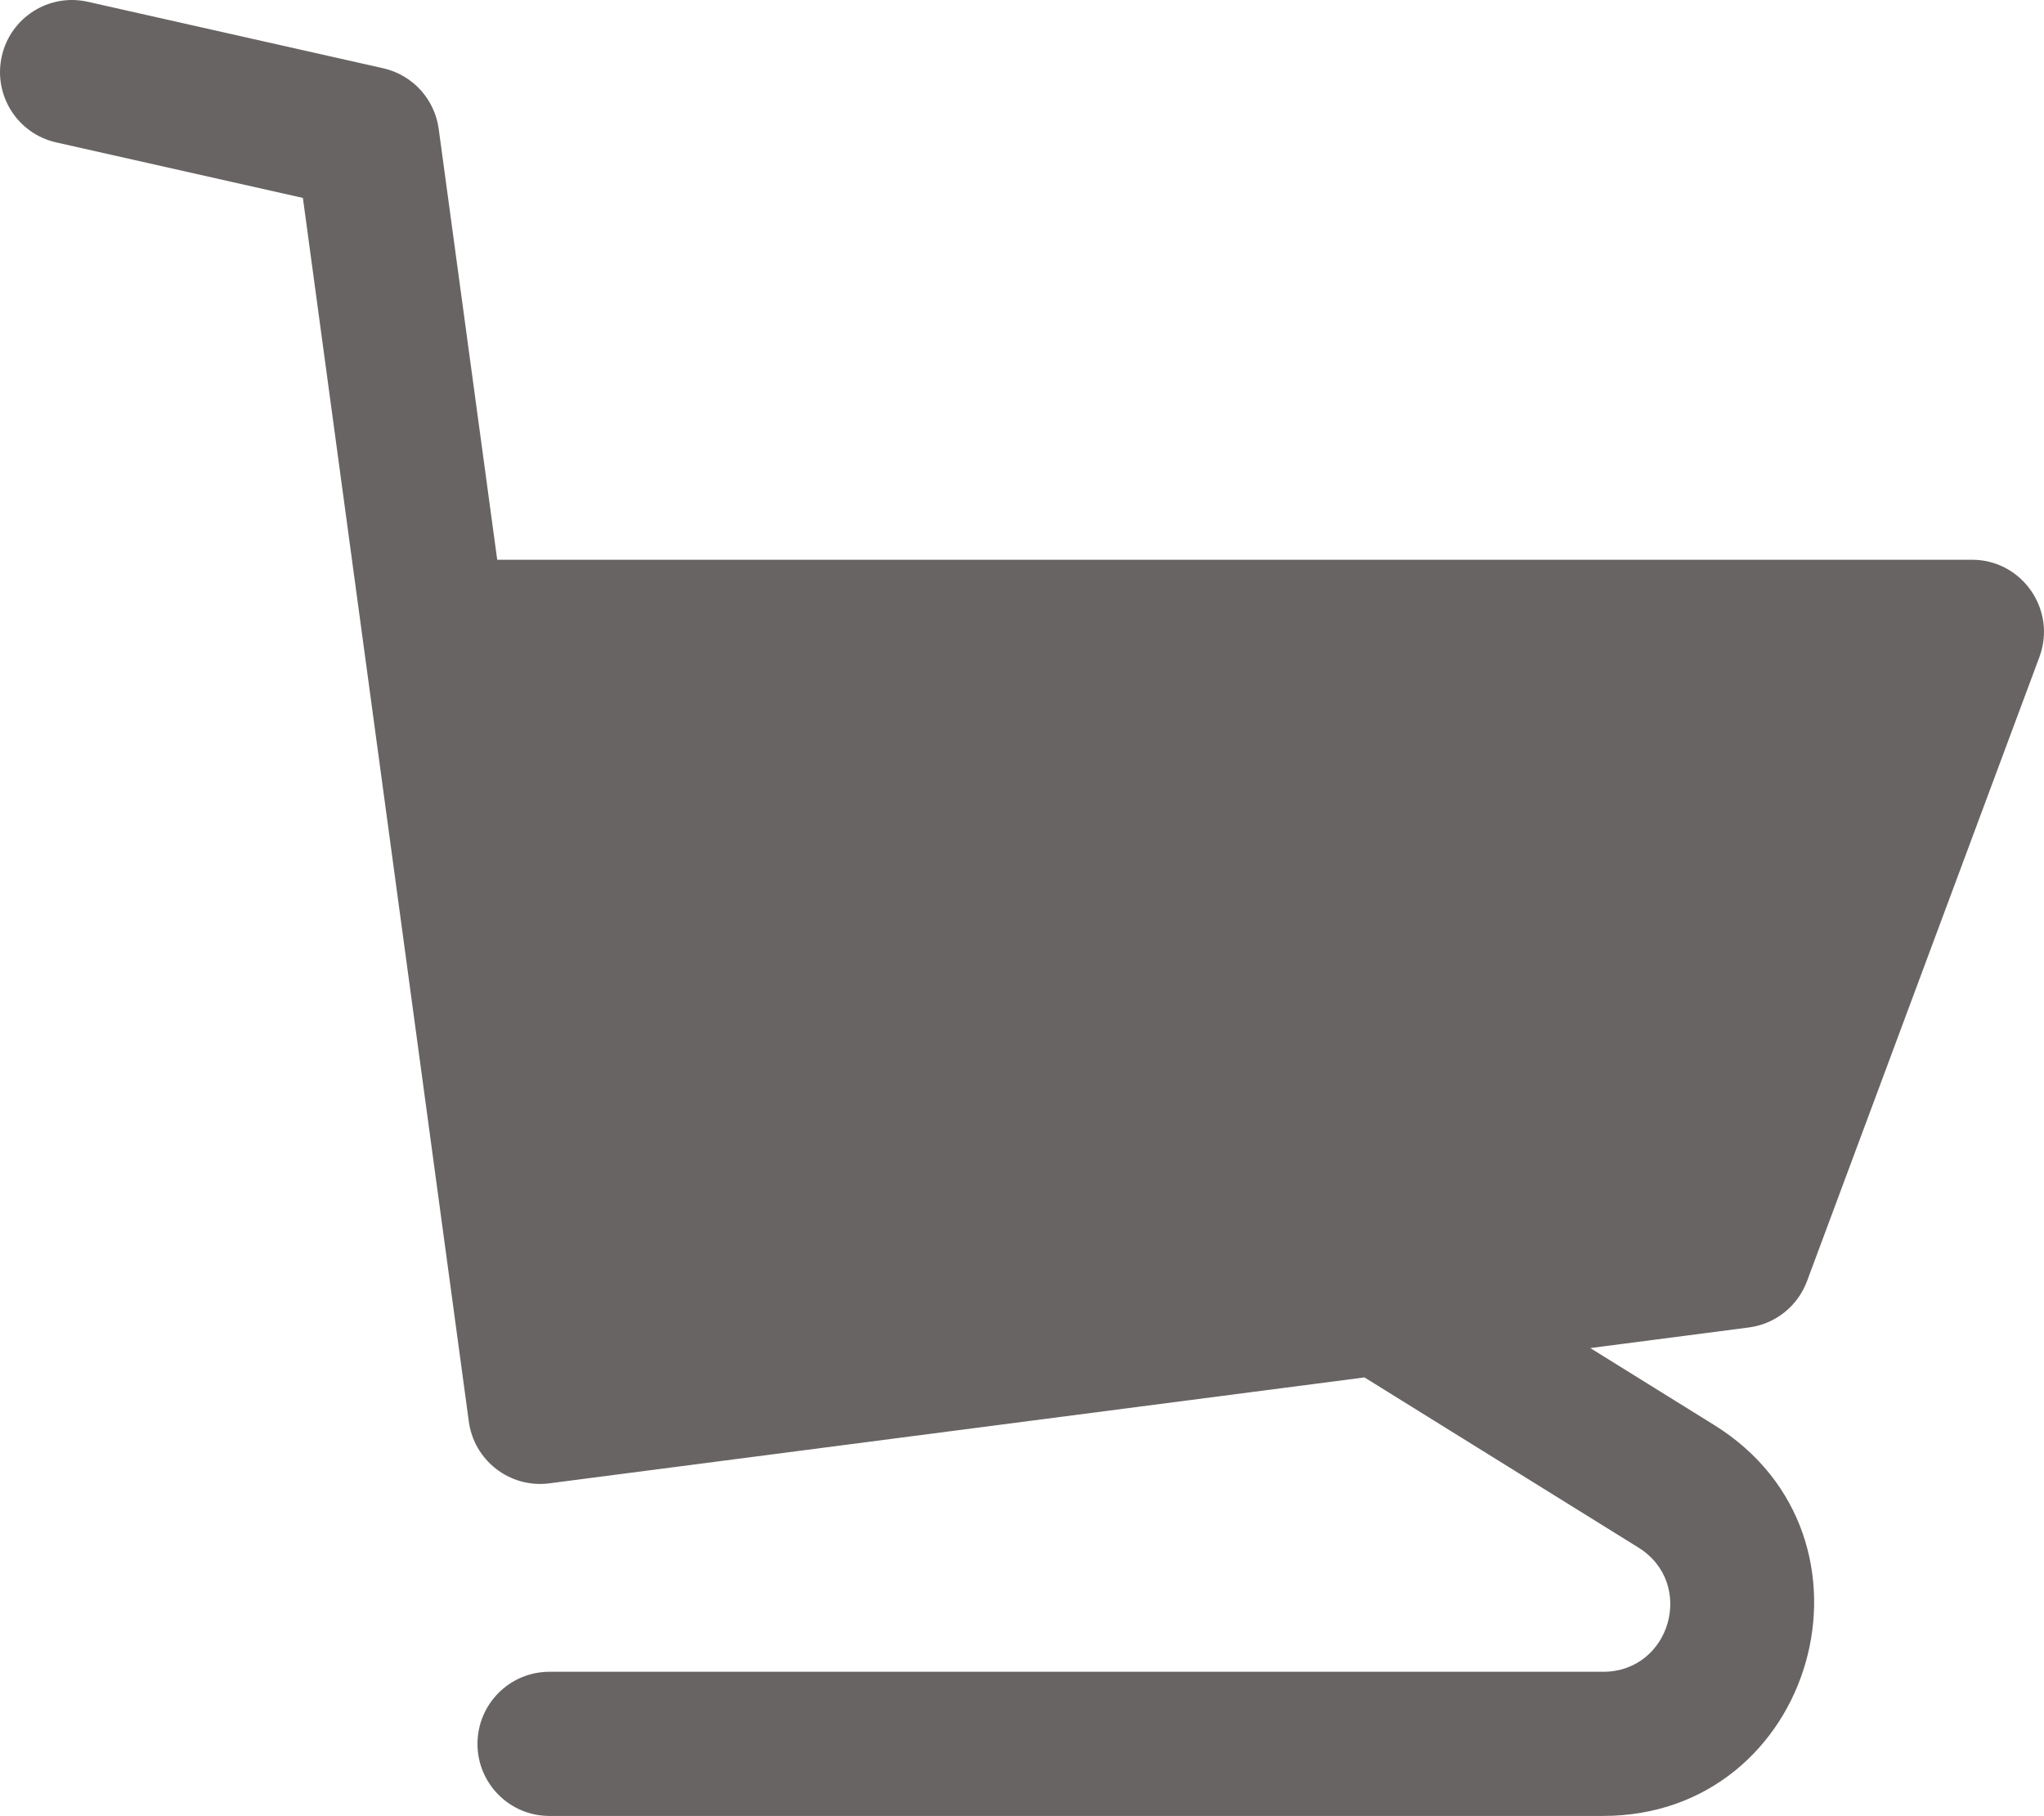 <svg width="215" height="191" viewBox="0 0 215 191" fill="none" xmlns="http://www.w3.org/2000/svg">
<path d="M190.071 134.754L214.517 69.105C216.36 64.156 212.702 58.874 207.428 58.874H52.3L46.145 13.554C45.719 10.416 43.391 7.874 40.307 7.18L9.226 0.185C5.149 -0.73 1.101 1.836 0.186 5.92C-0.73 10.005 1.832 14.061 5.91 14.978L31.86 20.818L49.302 149.431C49.818 153.597 53.62 156.557 57.784 156.016L143.523 144.876L172.332 162.767C178.38 166.523 175.731 175.838 168.617 175.838H57.79C53.612 175.838 50.224 179.232 50.224 183.419C50.224 187.606 53.612 191 57.79 191H168.616C190.891 191 199.281 161.666 180.304 149.88L167.276 141.789L183.955 139.622C186.737 139.261 189.091 137.388 190.071 134.754Z" fill="#696464"/>
</svg>
